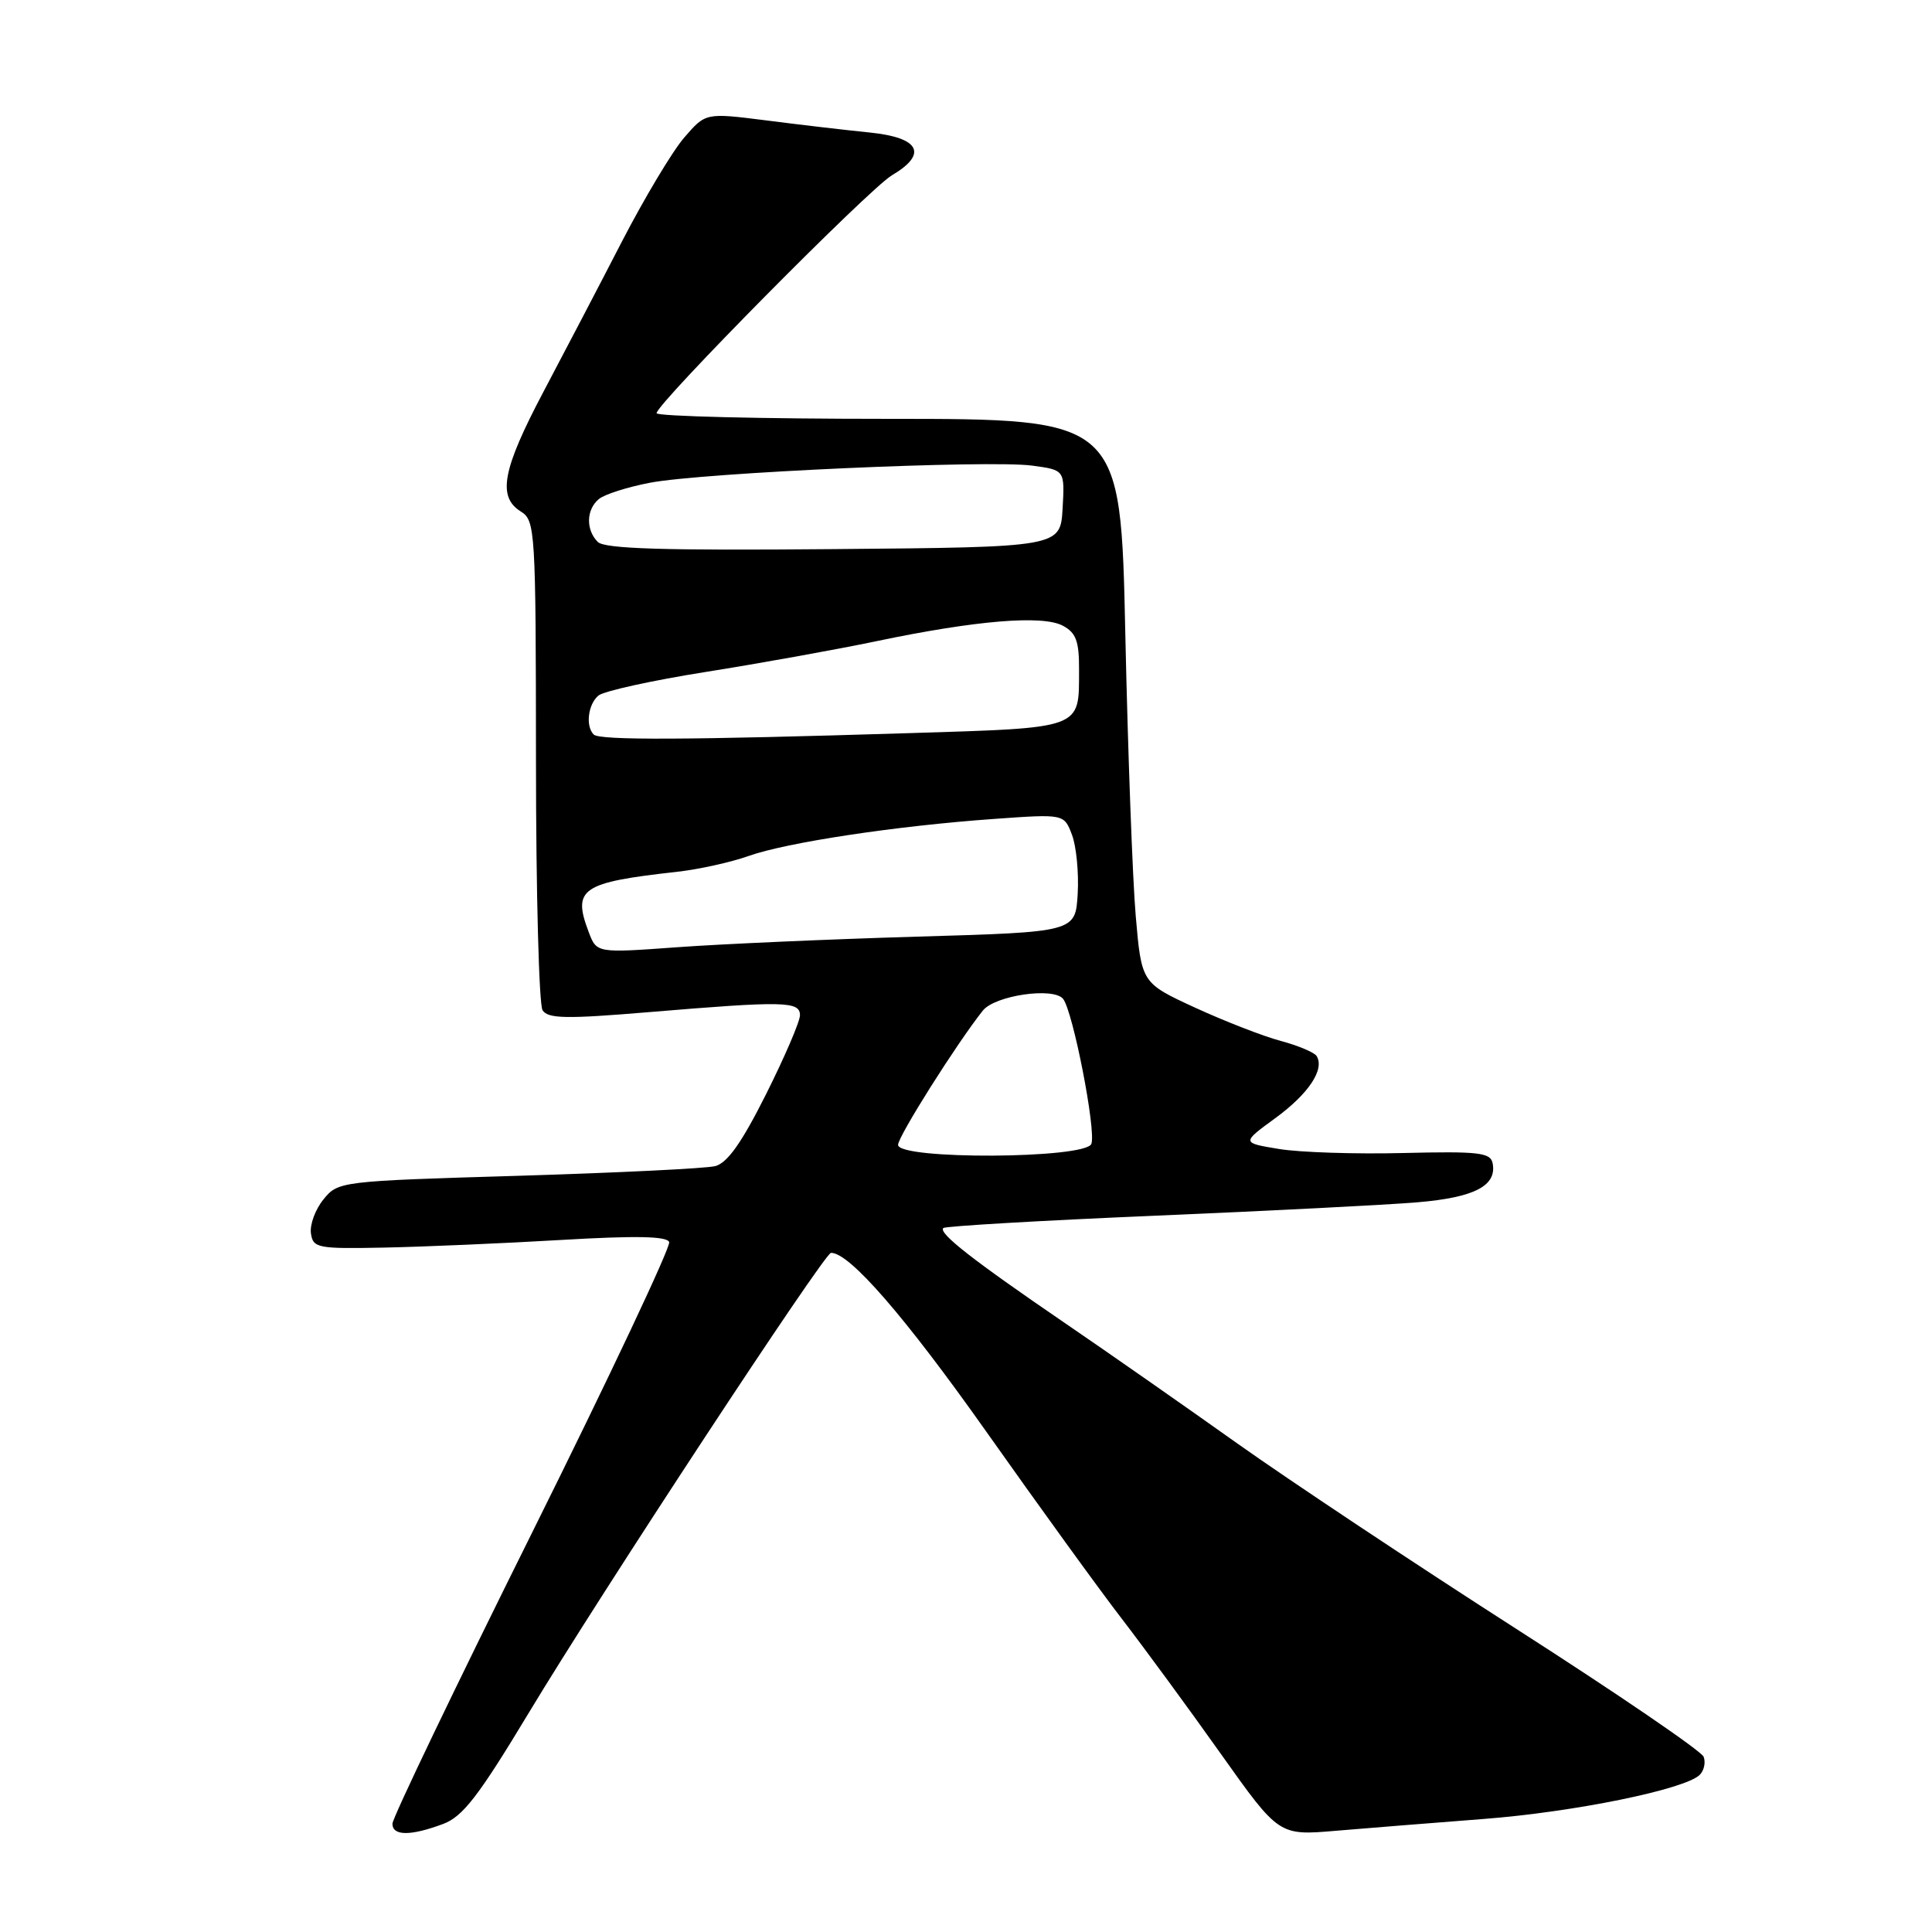 <?xml version="1.0" encoding="UTF-8" standalone="no"?>
<!DOCTYPE svg PUBLIC "-//W3C//DTD SVG 1.1//EN" "http://www.w3.org/Graphics/SVG/1.1/DTD/svg11.dtd" >
<svg xmlns="http://www.w3.org/2000/svg" xmlns:xlink="http://www.w3.org/1999/xlink" version="1.1" viewBox="0 0 256 256">
 <g >
 <path fill="currentColor"
d=" M 58.70 241.69 C 61.32 240.72 63.40 238.02 70.03 227.02 C 79.60 211.12 109.23 166.03 110.11 166.01 C 112.54 165.96 119.88 174.41 130.66 189.66 C 137.59 199.47 145.68 210.65 148.65 214.50 C 151.61 218.35 157.51 226.39 161.75 232.37 C 169.46 243.23 169.46 243.23 176.98 242.59 C 181.12 242.24 189.90 241.54 196.50 241.03 C 208.57 240.11 223.30 237.10 225.23 235.17 C 225.80 234.60 226.03 233.52 225.74 232.78 C 225.46 232.03 214.26 224.39 200.86 215.80 C 187.46 207.21 170.88 196.18 164.00 191.30 C 157.12 186.41 146.78 179.18 141.00 175.24 C 128.88 166.96 124.29 163.37 125.00 162.72 C 125.28 162.47 137.88 161.73 153.00 161.09 C 168.12 160.45 183.80 159.65 187.83 159.31 C 195.39 158.67 198.37 157.12 197.78 154.13 C 197.50 152.72 195.93 152.54 185.98 152.78 C 179.67 152.94 172.25 152.70 169.50 152.25 C 164.50 151.43 164.50 151.43 169.00 148.15 C 173.40 144.93 175.55 141.70 174.46 139.93 C 174.16 139.45 172.02 138.55 169.71 137.93 C 167.39 137.31 162.30 135.33 158.38 133.53 C 151.26 130.25 151.26 130.25 150.49 121.37 C 150.07 116.49 149.45 99.68 149.11 84.00 C 148.50 55.50 148.50 55.50 117.75 55.50 C 100.84 55.50 87.00 55.16 87.00 54.75 C 87.00 53.49 115.18 25.00 118.18 23.23 C 122.99 20.39 121.87 18.23 115.25 17.56 C 112.09 17.24 105.90 16.52 101.50 15.95 C 93.50 14.94 93.50 14.94 90.67 18.22 C 89.11 20.02 85.40 26.22 82.41 32.00 C 79.43 37.78 74.74 46.75 71.99 51.95 C 66.57 62.22 65.89 65.82 69.00 67.77 C 70.93 68.97 71.00 70.11 71.02 100.76 C 71.02 118.22 71.42 133.11 71.89 133.86 C 72.61 134.99 75.02 135.03 86.02 134.11 C 103.87 132.62 106.00 132.66 106.00 134.52 C 106.00 135.36 103.97 140.07 101.50 145.00 C 98.27 151.44 96.37 154.12 94.75 154.52 C 93.51 154.83 81.77 155.40 68.66 155.80 C 45.06 156.50 44.79 156.54 42.86 158.93 C 41.78 160.25 41.04 162.27 41.20 163.42 C 41.48 165.38 42.07 165.49 51.00 165.31 C 56.23 165.20 66.74 164.75 74.37 164.30 C 84.24 163.72 88.37 163.80 88.67 164.58 C 88.90 165.19 80.75 182.47 70.55 202.99 C 60.35 223.50 52.00 240.90 52.00 241.65 C 52.00 243.28 54.39 243.30 58.70 241.69 Z  M 119.00 151.70 C 119.00 150.57 126.78 138.25 130.23 133.91 C 131.83 131.90 139.57 130.77 140.86 132.35 C 142.17 133.97 145.27 149.84 144.61 151.57 C 143.85 153.56 119.00 153.69 119.00 151.70 Z  M 78.01 123.51 C 75.82 117.75 77.02 116.93 89.70 115.52 C 92.57 115.20 96.84 114.26 99.20 113.42 C 104.27 111.62 118.77 109.43 131.75 108.51 C 140.99 107.85 140.99 107.85 142.04 110.61 C 142.62 112.13 142.96 115.65 142.80 118.44 C 142.50 123.50 142.50 123.50 121.50 124.11 C 109.95 124.45 95.68 125.08 89.78 125.51 C 79.06 126.29 79.06 126.29 78.01 123.51 Z  M 78.67 97.33 C 77.56 96.22 77.92 93.31 79.30 92.16 C 80.02 91.57 86.43 90.16 93.55 89.03 C 100.67 87.90 110.83 86.07 116.13 84.96 C 129.32 82.20 138.14 81.47 140.83 82.91 C 142.59 83.85 143.00 84.96 142.98 88.79 C 142.96 96.67 143.64 96.42 120.29 97.15 C 91.14 98.05 79.44 98.11 78.67 97.33 Z  M 79.21 71.81 C 77.61 70.21 77.67 67.52 79.35 66.13 C 80.09 65.51 83.13 64.54 86.10 63.97 C 93.04 62.63 131.16 60.92 136.79 61.70 C 141.09 62.28 141.09 62.28 140.80 67.39 C 140.50 72.50 140.50 72.50 110.46 72.76 C 87.94 72.96 80.12 72.72 79.21 71.81 Z "/>
</g>
</svg>